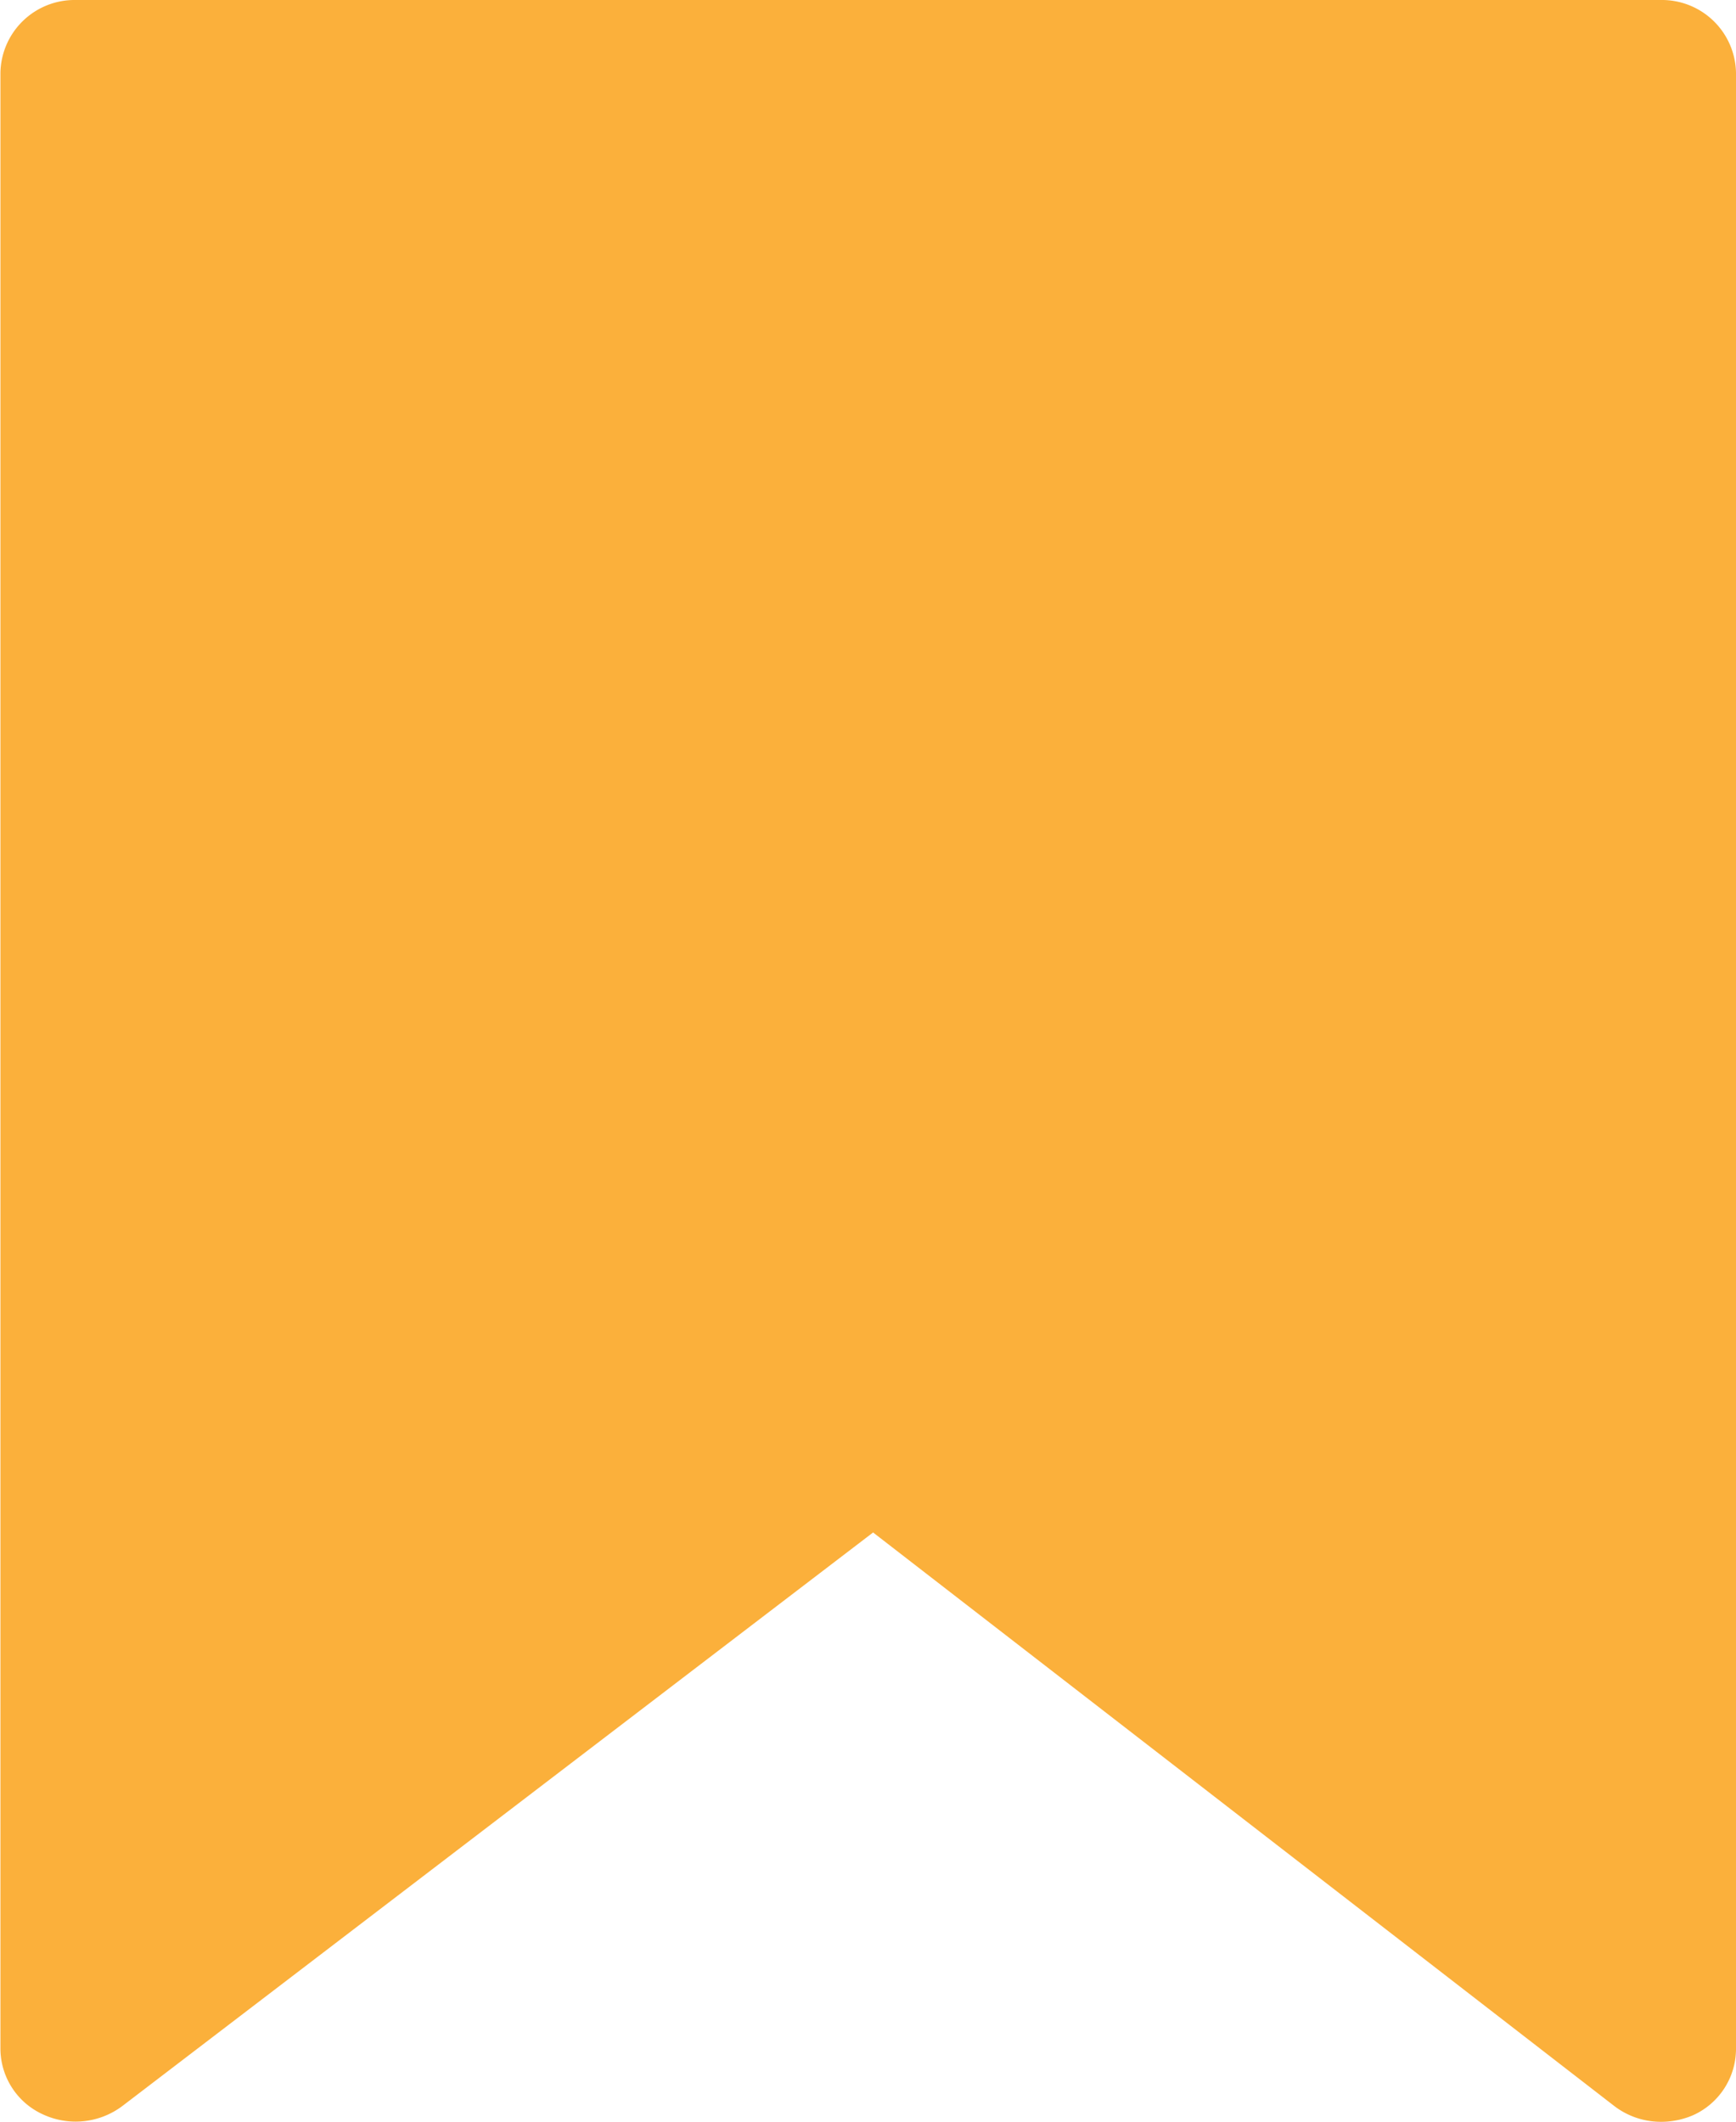 <svg xmlns="http://www.w3.org/2000/svg" viewBox="0 0 81.74 99.91"><defs><style>.cls-1{fill:#fbb03b;}</style></defs><title>Asset 45</title><g id="Layer_2" data-name="Layer 2"><g id="layout"><path class="cls-1" d="M78.2,99.91A3.61,3.61,0,0,1,76,99.16l-34.89-27-35.34,27a3.66,3.66,0,0,1-3.75.4,3.41,3.41,0,0,1-2-3.08V3.43A3.49,3.49,0,0,1,3.55,0H78.19a3.49,3.49,0,0,1,3.55,3.43V96.5a3.43,3.43,0,0,1-2,3.09A3.78,3.78,0,0,1,78.2,99.91Z"/></g></g></svg>